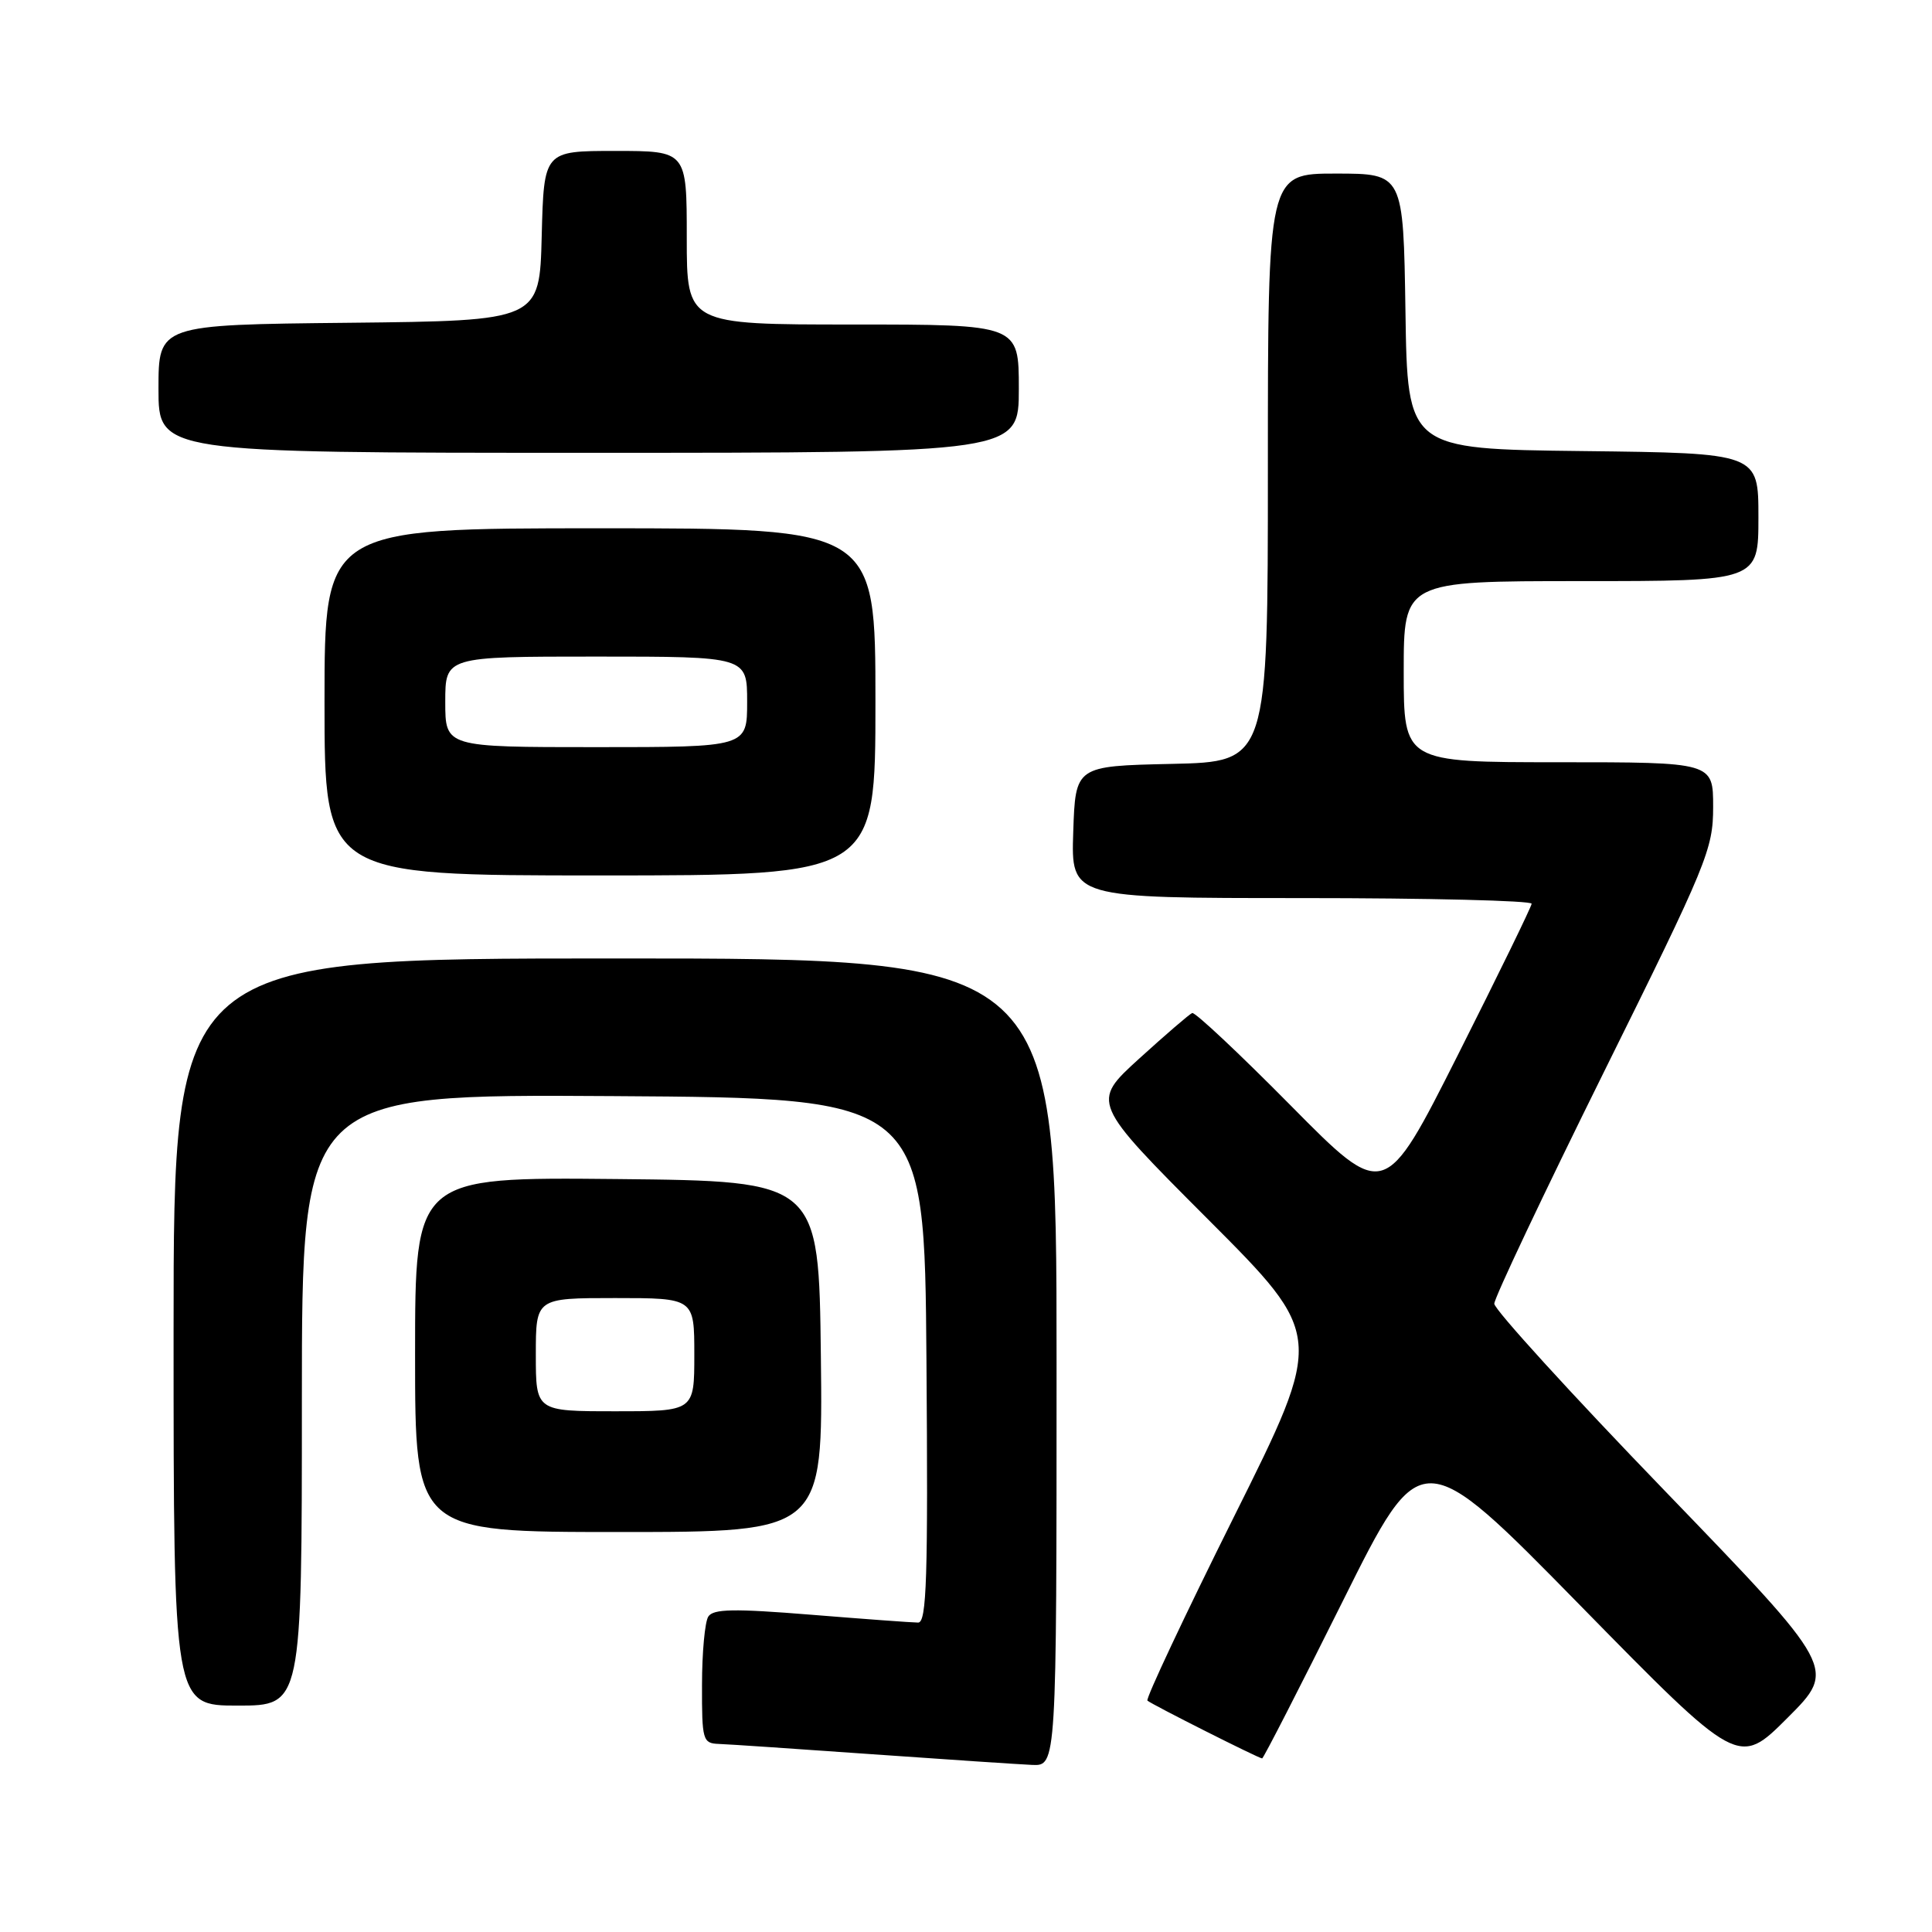 <?xml version="1.0" encoding="UTF-8" standalone="no"?>
<!DOCTYPE svg PUBLIC "-//W3C//DTD SVG 1.1//EN" "http://www.w3.org/Graphics/SVG/1.1/DTD/svg11.dtd" >
<svg xmlns="http://www.w3.org/2000/svg" xmlns:xlink="http://www.w3.org/1999/xlink" version="1.1" viewBox="0 0 256 256">
 <g >
 <path fill="currentColor"
d=" M 140.00 180.50 C 140.00 127.00 140.00 127.00 81.50 127.00 C 23.00 127.00 23.00 127.00 23.00 176.50 C 23.00 226.00 23.00 226.00 31.50 226.00 C 40.00 226.00 40.00 226.00 40.00 185.49 C 40.00 144.98 40.00 144.98 81.25 145.24 C 122.50 145.50 122.50 145.50 122.76 180.25 C 122.98 209.11 122.79 215.00 121.66 215.00 C 120.91 215.00 114.53 214.53 107.48 213.96 C 97.22 213.13 94.50 213.18 93.85 214.21 C 93.40 214.92 93.02 218.99 93.02 223.25 C 93.00 230.60 93.12 231.00 95.25 231.08 C 96.49 231.12 105.60 231.74 115.50 232.44 C 125.40 233.14 134.96 233.78 136.75 233.86 C 140.00 234.00 140.00 234.00 140.00 180.50 Z  M 220.68 197.63 C 208.20 184.71 198.00 173.51 198.00 172.75 C 198.00 171.99 204.53 158.20 212.50 142.10 C 226.24 114.38 227.00 112.53 227.00 106.92 C 227.00 101.00 227.00 101.00 206.50 101.00 C 186.00 101.00 186.00 101.00 186.00 89.00 C 186.00 77.00 186.00 77.00 209.50 77.00 C 233.00 77.00 233.00 77.00 233.00 68.52 C 233.00 60.04 233.00 60.04 209.75 59.77 C 186.50 59.50 186.50 59.50 186.23 41.25 C 185.95 23.00 185.95 23.00 176.98 23.00 C 168.00 23.00 168.00 23.00 168.00 61.97 C 168.00 100.94 168.00 100.94 155.25 101.22 C 142.50 101.50 142.50 101.50 142.21 110.25 C 141.92 119.00 141.92 119.00 172.46 119.00 C 189.26 119.00 202.98 119.34 202.95 119.75 C 202.92 120.16 198.52 129.18 193.18 139.78 C 183.46 159.06 183.46 159.06 171.05 146.51 C 164.22 139.60 158.34 134.08 157.97 134.23 C 157.60 134.38 154.44 137.10 150.94 140.28 C 144.59 146.06 144.59 146.06 160.03 161.53 C 175.47 176.99 175.47 176.99 163.52 200.95 C 156.95 214.13 151.79 225.10 152.04 225.34 C 152.57 225.83 166.80 233.00 167.24 233.00 C 167.41 233.00 172.22 223.61 177.94 212.13 C 188.33 191.26 188.33 191.26 209.35 212.69 C 230.36 234.12 230.36 234.12 236.86 227.62 C 243.35 221.13 243.35 221.13 220.68 197.63 Z  M 108.77 179.75 C 108.50 156.50 108.50 156.50 81.75 156.23 C 55.00 155.97 55.00 155.97 55.00 179.48 C 55.00 203.00 55.00 203.00 82.02 203.00 C 109.04 203.00 109.04 203.00 108.77 179.75 Z  M 116.00 93.00 C 116.00 70.00 116.00 70.00 79.50 70.00 C 43.00 70.00 43.00 70.00 43.00 93.00 C 43.00 116.00 43.00 116.00 79.50 116.00 C 116.00 116.00 116.00 116.00 116.00 93.00 Z  M 135.00 51.50 C 135.00 43.00 135.00 43.00 113.00 43.00 C 91.00 43.00 91.00 43.00 91.00 31.50 C 91.00 20.00 91.00 20.00 81.53 20.00 C 72.07 20.00 72.07 20.00 71.78 31.25 C 71.50 42.50 71.50 42.50 46.25 42.77 C 21.00 43.03 21.00 43.03 21.00 51.52 C 21.00 60.00 21.00 60.00 78.00 60.00 C 135.00 60.00 135.00 60.00 135.00 51.50 Z  M 71.00 179.50 C 71.00 172.00 71.00 172.00 81.50 172.00 C 92.00 172.00 92.00 172.00 92.00 179.50 C 92.00 187.00 92.00 187.00 81.50 187.00 C 71.00 187.00 71.00 187.00 71.00 179.50 Z  M 59.00 93.00 C 59.00 87.00 59.00 87.00 79.00 87.00 C 99.00 87.00 99.00 87.00 99.00 93.00 C 99.00 99.00 99.00 99.00 79.00 99.00 C 59.00 99.00 59.00 99.00 59.00 93.00 Z "/>
</g>
</svg>